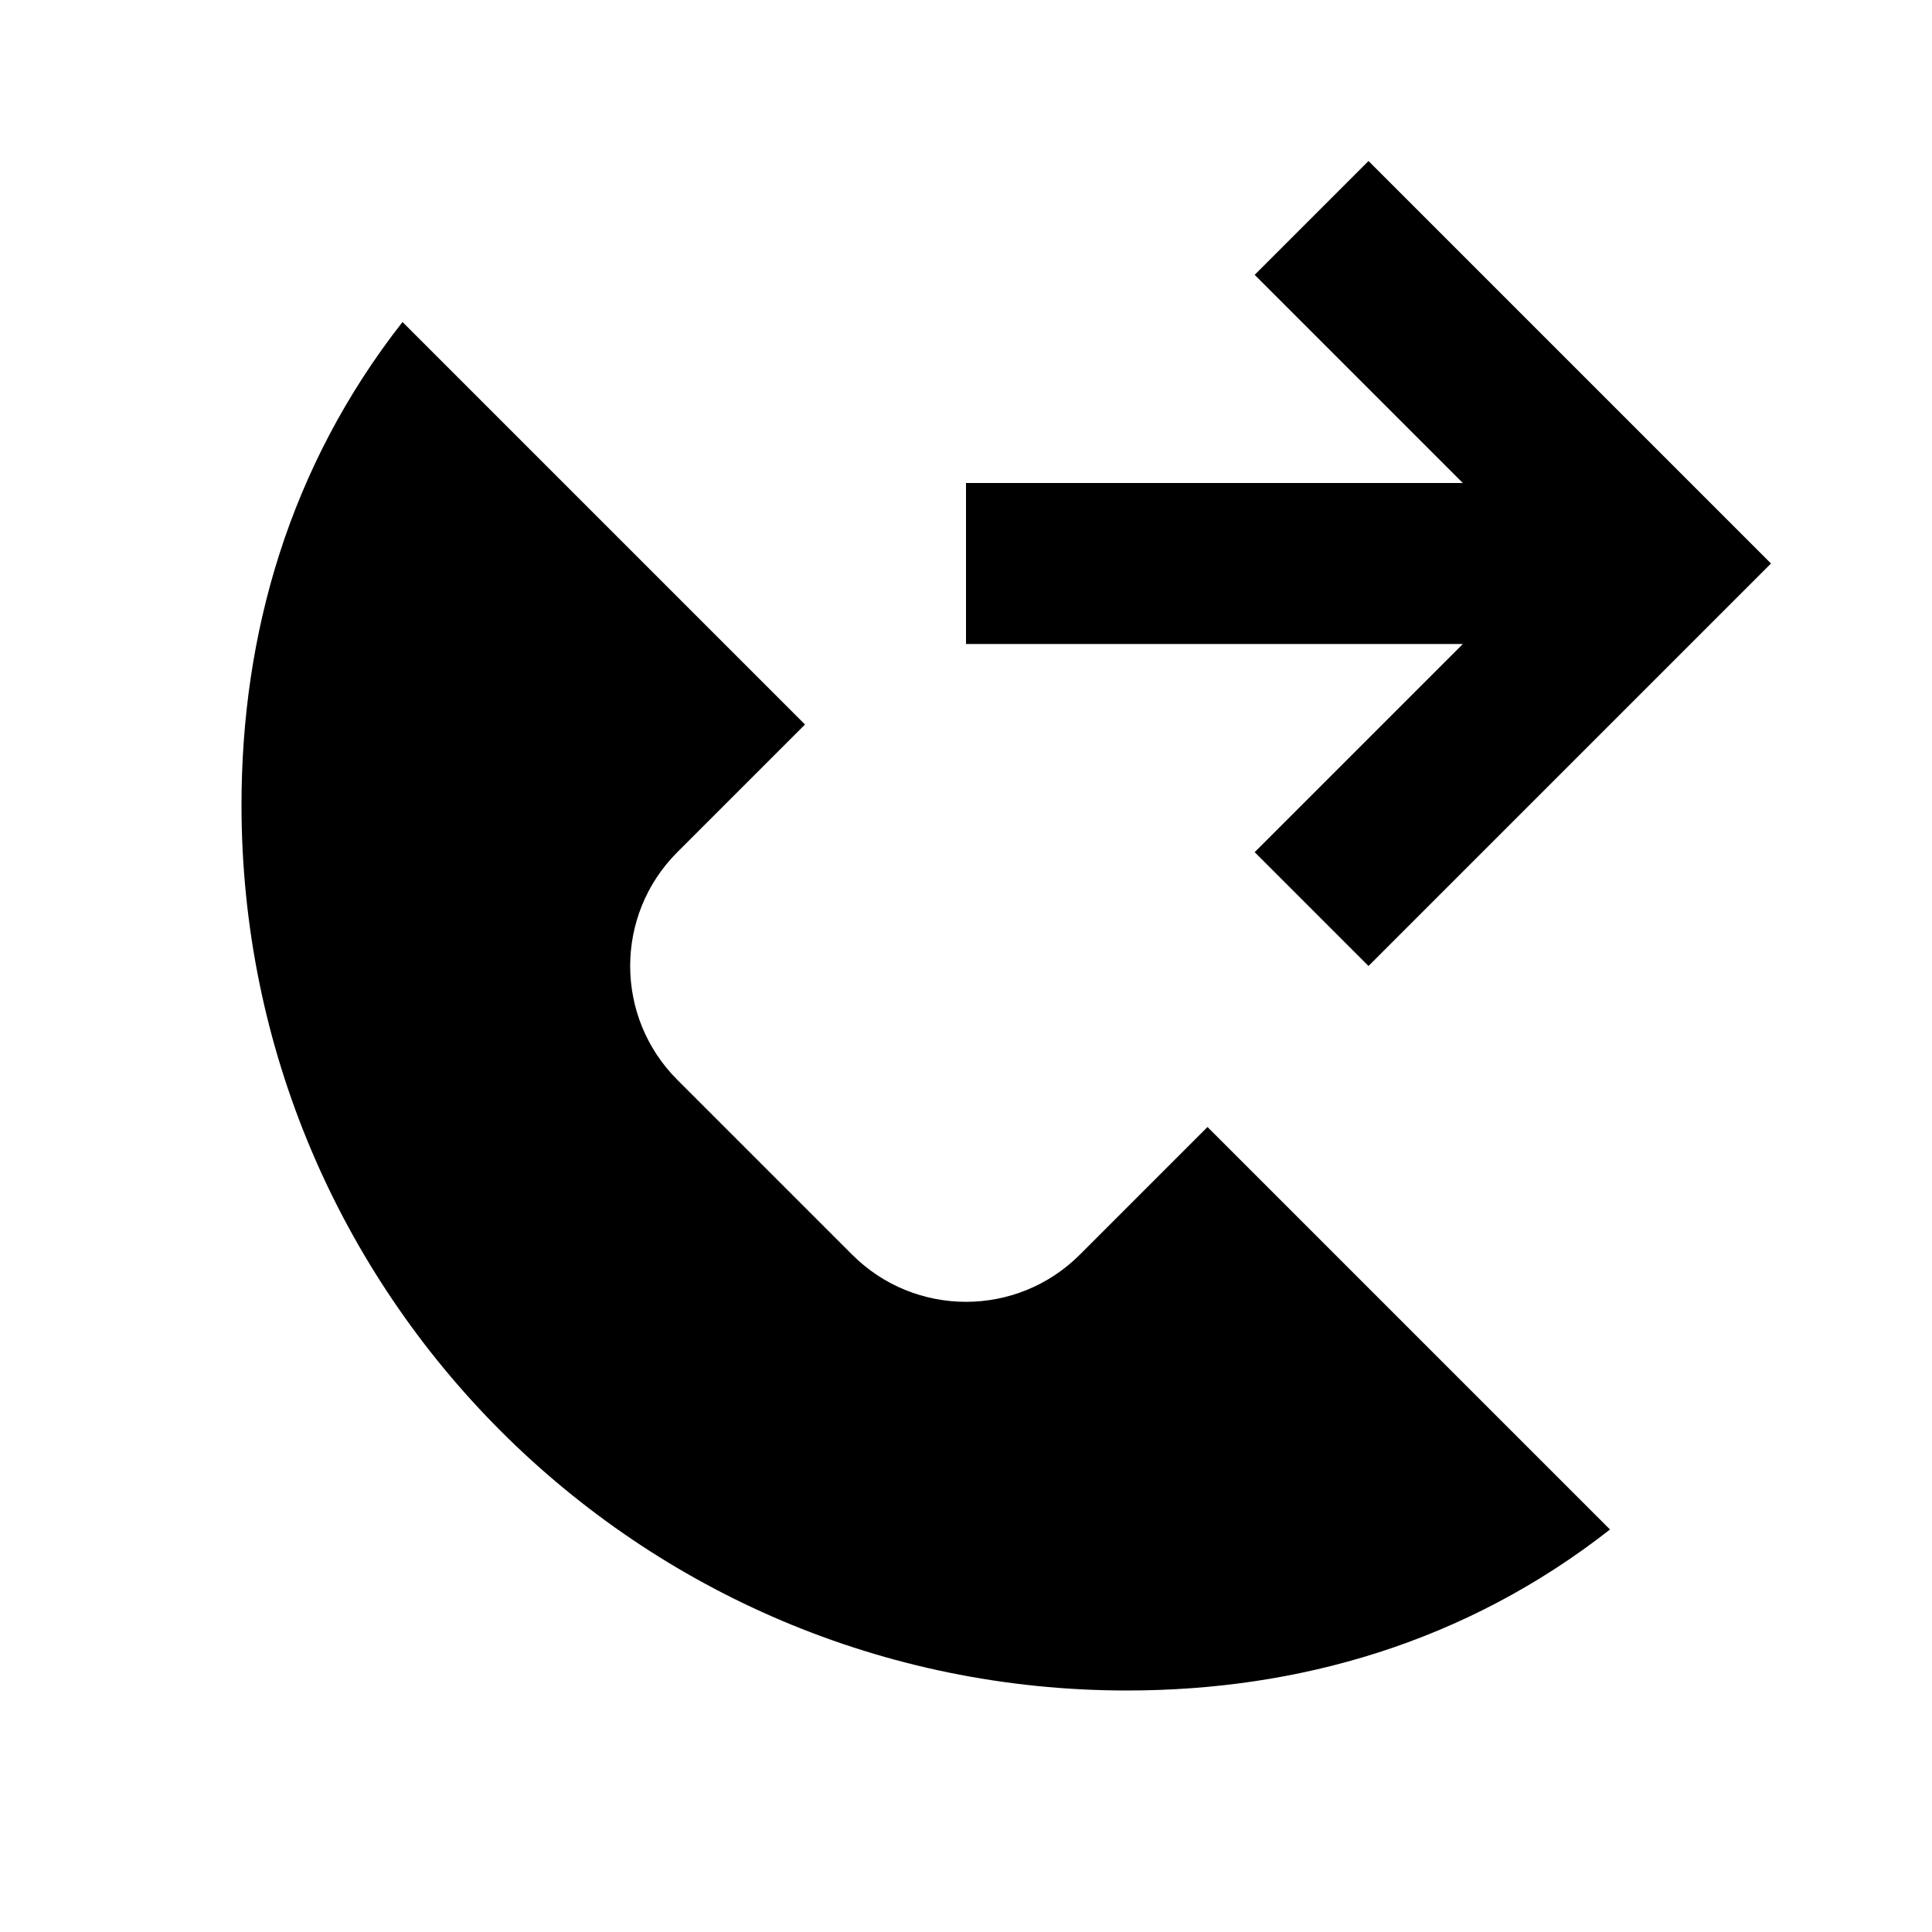 <svg width="24" height="24" viewBox="0 0 24 24" fill="none" xmlns="http://www.w3.org/2000/svg">
<path fill-rule="evenodd" clip-rule="evenodd" d="M12 8H18.172L15.586 10.586L17 12L22 7L17 2L15.586 3.414L18.172 6H12V8ZM3 10C3 7.879 3.592 5.797 5 4L10 9L8.414 10.586C7.633 11.367 7.633 12.633 8.414 13.414L10.586 15.586C11.367 16.367 12.633 16.367 13.414 15.586L15 14L20 19C18.203 20.408 16.121 21 14 21C7.925 21 3 16.075 3 10Z" fill="black"/>
</svg>
